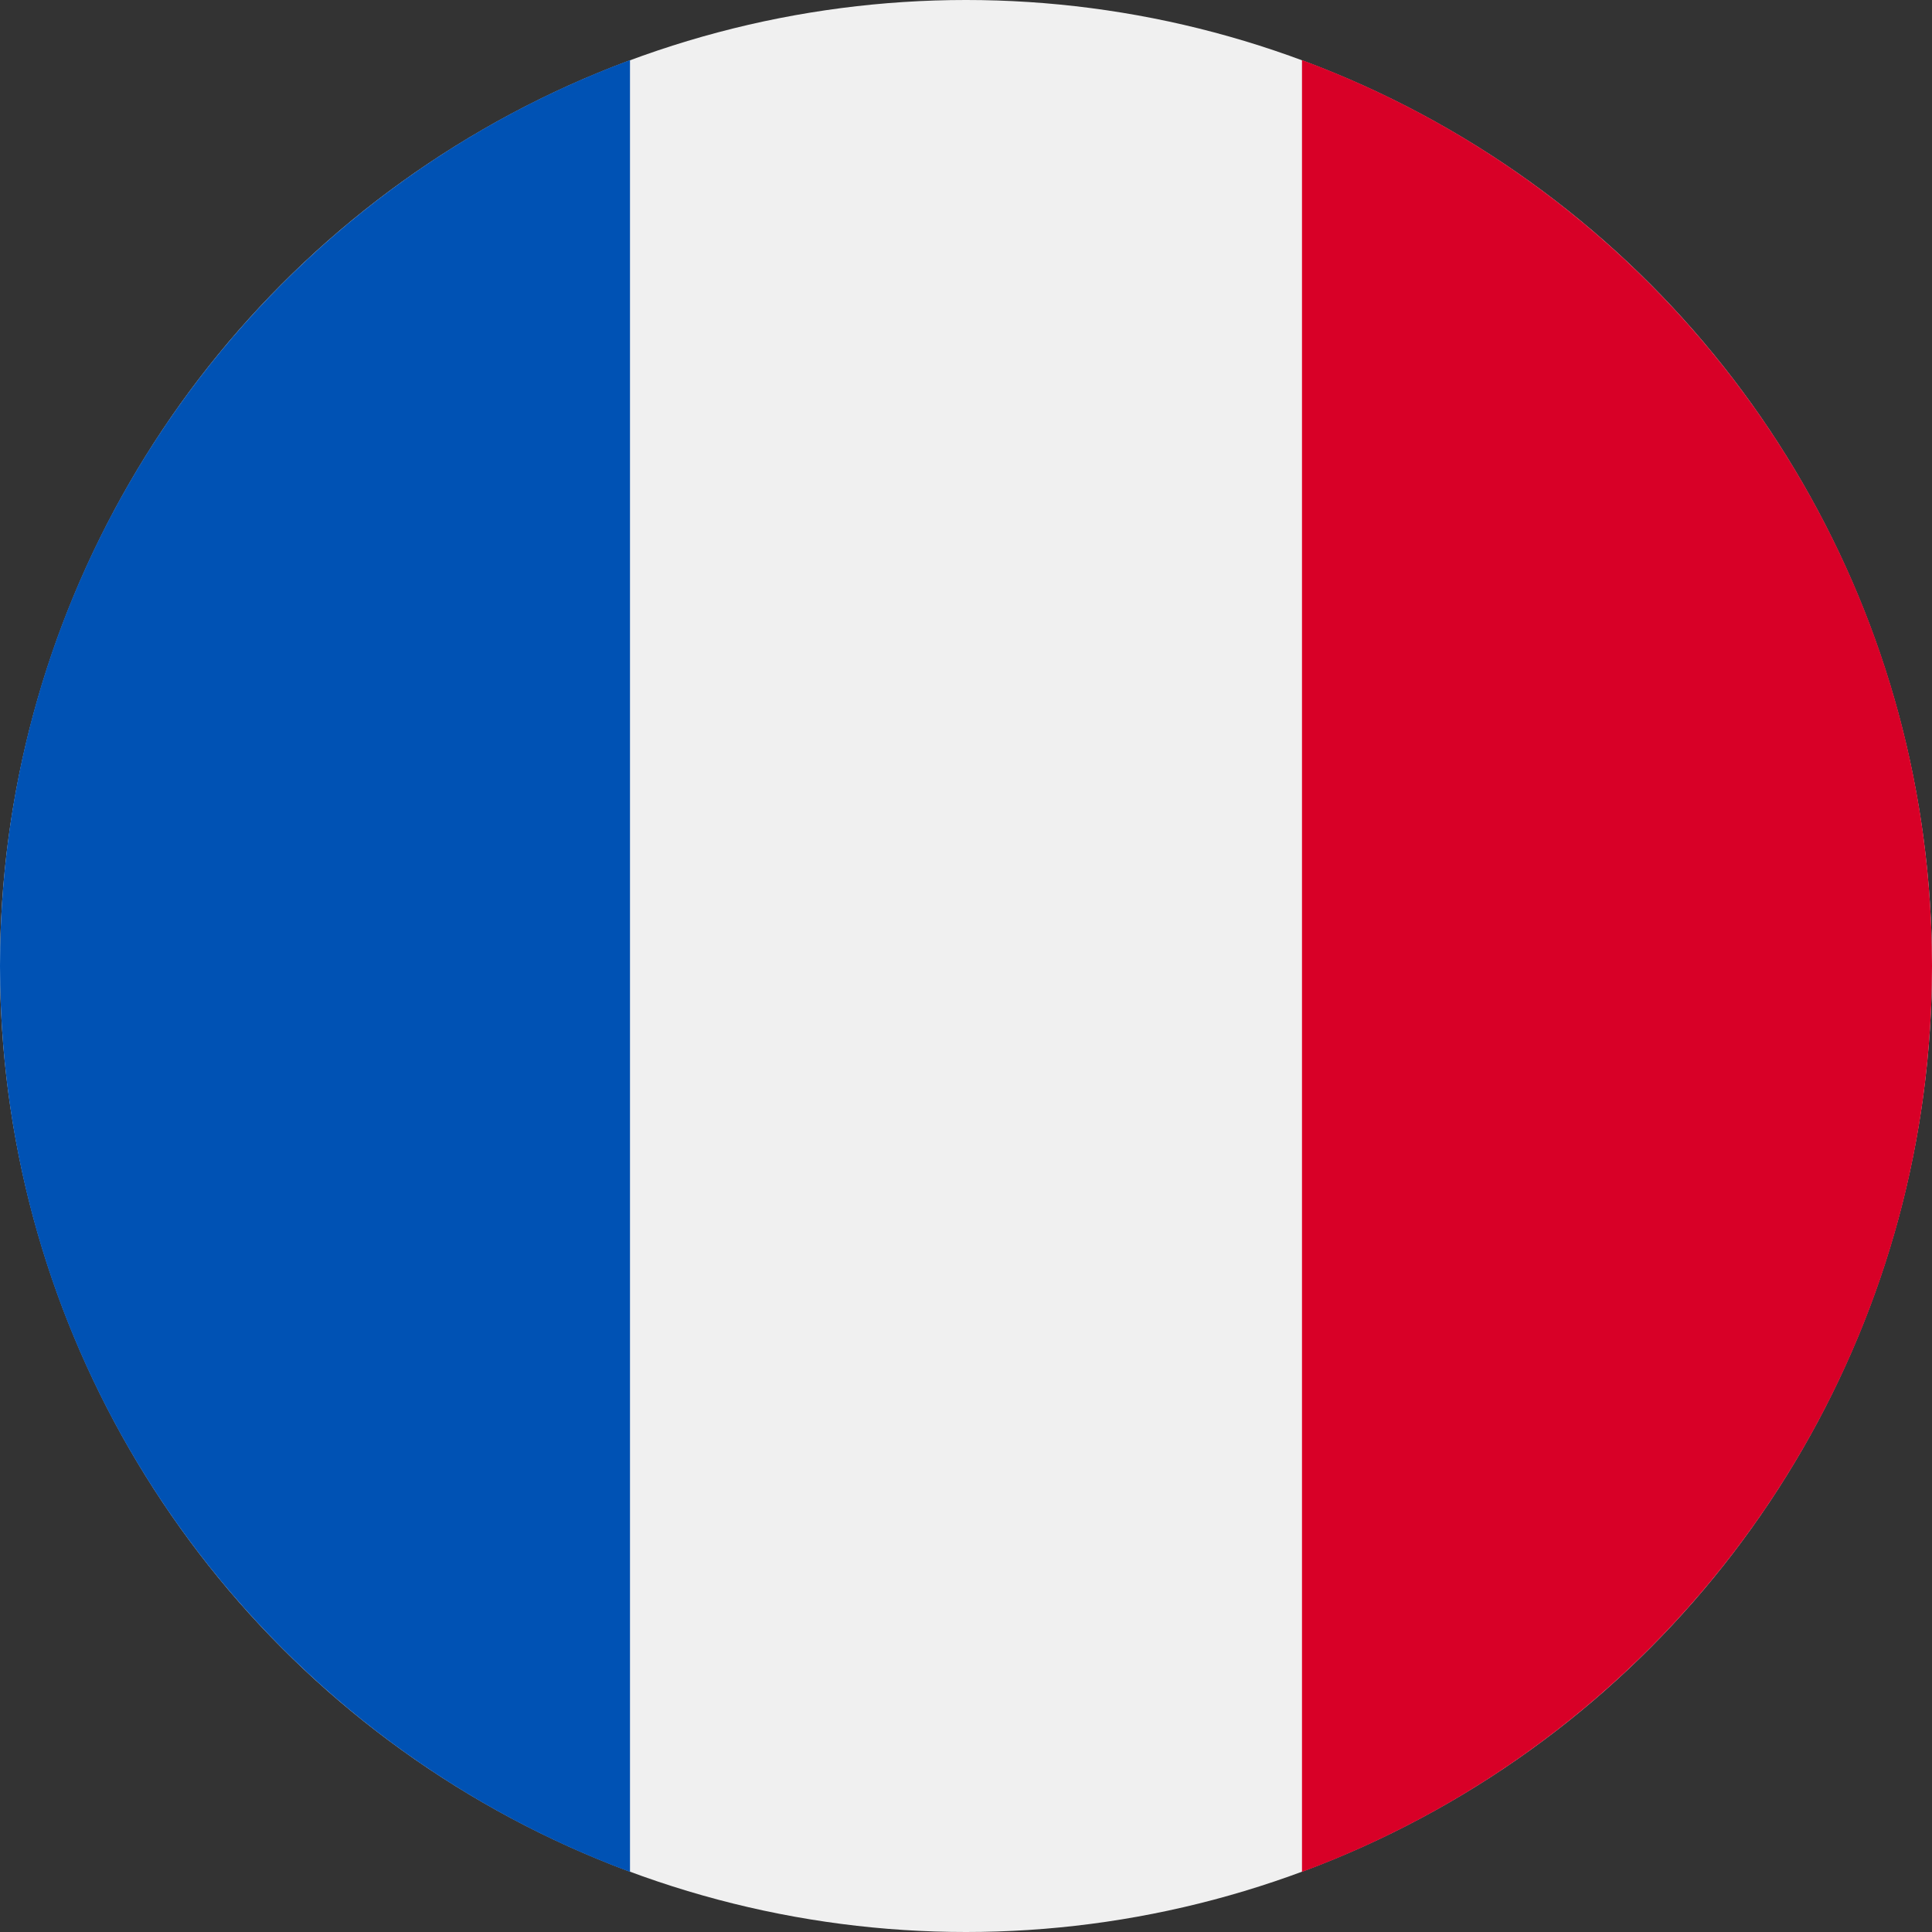 <!DOCTYPE svg PUBLIC "-//W3C//DTD SVG 1.1//EN" "http://www.w3.org/Graphics/SVG/1.1/DTD/svg11.dtd">
<svg version="1.1" id="Layer_1" xmlns="http://www.w3.org/2000/svg" xmlns:xlink="http://www.w3.org/1999/xlink" x="0px" y="0px"
	 width="120px" height="120px" viewBox="360.945 237.64 120 120" enable-background="new 360.945 237.64 120 120"
	 xml:space="preserve">
<rect x="360.945" y="237.64" width="120" height="120" fill="#333333" stroke="none"/>
<circle fill="#F0F0F0" cx="420.945" cy="297.64" r="60"/>
<path fill="#D80027" d="M480.945,297.64c0-25.798-16.282-47.791-39.131-56.268v112.537
	C464.662,345.43,480.945,323.438,480.945,297.64z"/>
<path fill="#0052B4" d="M360.945,297.64c0,25.798,16.283,47.79,39.13,56.269V241.372C377.227,249.85,360.945,271.843,360.945,297.64
	z"/>
</svg>
